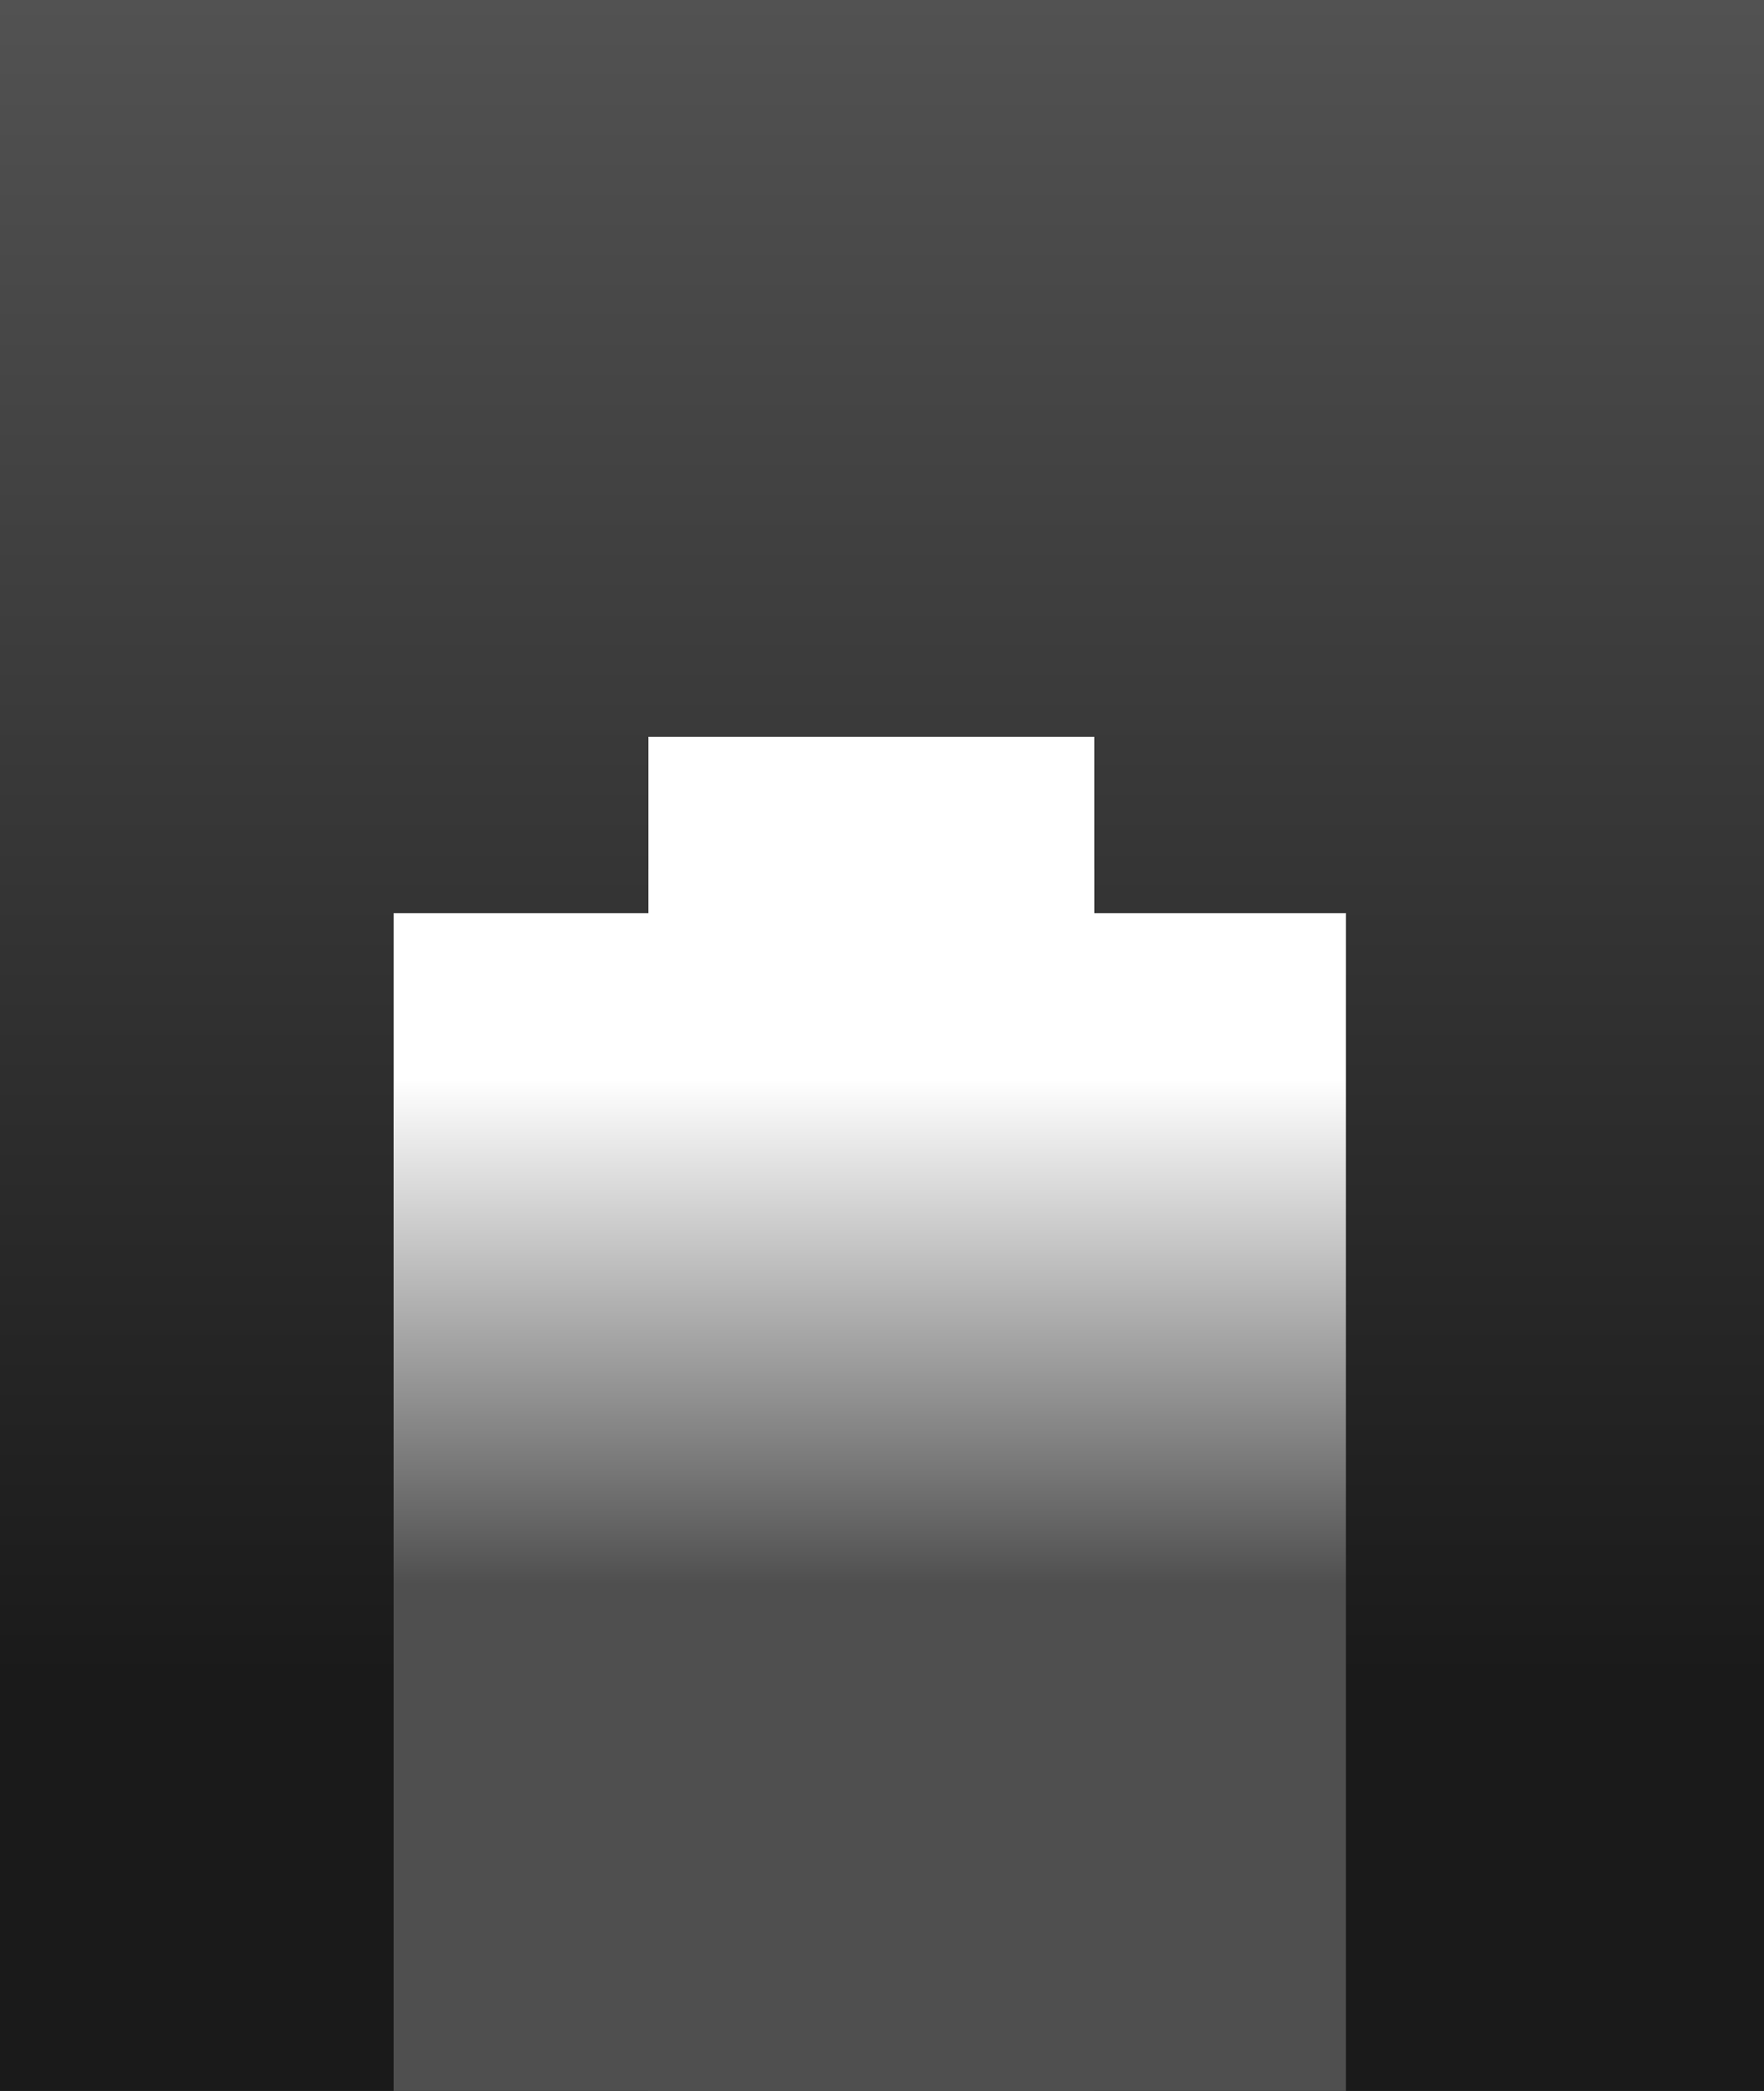 <?xml version="1.0" encoding="utf-8"?>
<!-- Generator: adobe Illustrator 16.0.2, SVG Export Plug-In . SVG Version: 6.00 Build 0)  -->
<!DOCTYPE svg PUBLIC "-//W3C//DTD SVG 1.1//EN" "http://www.w3.org/Graphics/SVG/1.1/DTD/svg11.dtd">
<svg version="1.1" xmlns="http://www.w3.org/2000/svg" xmlns:xlink="http://www.w3.org/1999/xlink" x="0" y="00" viewBox = "00 0 1080 1280"
>

<style>
	#a, #b, #c, #d {
	cursor: pointer;
	}
</style>

<defs>
<linearGradient id="D_body_1_" gradientUnits="userSpaceOnUse" x1="540" y1="492" x2="540" y2="1019">
	<stop  offset="0" style="stop-color:#999999"/>
	<stop  offset="1" style="stop-color:#1a1a1a"/>
</linearGradient>
<linearGradient id="a_body_1_" gradientUnits="userSpaceOnUse" x1="386" y1="581" x2="386" y2="1323">
	<stop  offset="0" style="stop-color:#808080"/>
	<stop  offset="1" style="stop-color:#333333"/>
</linearGradient>
<linearGradient id="sidepillar" gradientUnits="userSpaceOnUse" x1="693" y1="582" x2="693" y2="1330">
	<stop  offset="0" style="stop-color:#808080"/>
	<stop  offset="1" style="stop-color:#333333"/>
</linearGradient>
<linearGradient id="strokemaskgradient" gradientUnits = "userSpaceOnUse" x1="434" y1="351" x2="434" y2="970">
	<stop  offset="0" style="stop-color:#FFFFFF"/>
	<stop  offset="0.5" style="stop-color:#FFFFFF"/>
	<stop  offset="1" style="stop-color:#4F4F4F"/>
</linearGradient>

<linearGradient id="bggradient" gradientUnits="userSpaceOnUse" x1="540.169" y1="0" x2="540.169" y2="1911.668">
	<stop  offset="0" style="stop-color:#525252"/>
	<stop  offset="0.538" style="stop-color:#1A1A1A"/>
</linearGradient>

</defs>

<g id = "all">

<rect x="0" fill="url(#bggradient)" width="1080" height="1920"/>


<g id = "d" clip-path = "url(#maskd)">

<polygon id="d_body" fill="url(#D_body_1_)" points="656,554 540,488 424,554 424,1087 
	540,1021 655,1087"/>
<polygon id="d_top" opacity="0.4" fill="#FFFFFF" points="424,555 540,488 655,555 540,621 "/>
<polygon id="d_stroker" fill = "none" points="656,554 540,488 424,554 424,1087 
	540,1021 655,1087 " stroke = "#FFFFFF" stroke-width = "20" stroke-dasharray = "1600" stroke-dashoffset = "1600" mask = "url(#strokemaskd)"/>
</g>


<g id = "a" clip-path = "url(#maska)">

<polygon id="a_body" fill="url(#a_body_1_)" points="270,643 386,577 501,643 386,710
	386.288,1243 270,1176 " />
<polygon id="a_top" opacity="0.3" fill="#FFFFFF" points="270,643 386,577 501,643 386,710
	"/>
<polygon id="a_stroker" opacity = "100" fill = "none" points="270,643 386,577 501,643 386,710
	386.288,1243 270,1176 " stroke = "#34A849" stroke-width = "20" stroke-dasharray = "1600" stroke-dashoffset = "-1600" mask = "url(#strokemaska)"/>
</g>



<g id = "c" clip-path = "url(#maskc)">
<polygon id="c_body" fill="url(#sidepillar)" points="809,643 693,577 578,643 693,710
	693,1243 809,1176 "/>
<polygon id="C_top" opacity="0.2" fill="#FFFFFF" points="578,643 693,577 809,643 693,710"/>
<polygon id="c_stroker" fill = "none" points="809,643 693,577 578,643 693,710
	693,1243 809,1176 " stroke = "#F8A71A" stroke-width = "20" stroke-dasharray = "1600" stroke-dashoffset = "1600" mask = "url(#strokemaskc)" />
</g>

<g id = "b" clip-path = "url(#maskb)">
<polygon id="b_body" fill="url(#sidepillar)" points="655,732 539,666 424,732 424,1265
	539,1332 655,1265"/>
<polygon id="B_top" opacity="0.1" fill="#FFFFFF" points="424,732 540,666 655,732 540,799 "/>
<polygon id="b_stroker" fill = "none" points="655,732 539,666 424,732 424,1265
	539,1332 655,1265" stroke = "#0FA1C5" stroke-width = "20" stroke-dasharray = "1600" stroke-dashoffset = "-1600" mask = "url(#strokemaskb)"/>
</g>



<clipPath id = "maskd">
<polygon id="md" points="657,1095 540,1027 421,1095 421,549 540,481
	658,549 "/>
</clipPath>

<clipPath id = "maska">
<polygon id="ma" points="386,1251 268,1182 268,637 386,569 510,644 
	510,1251 "/>
</clipPath>

<clipPath id = "maskb">
<polygon id="mb" points="657,1270 539,1338 422,1270 422,727 540,660 
	657,727 "/>
</clipPath>

<clipPath id = "maskc">
<polygon id="mc" points="811,1182 693,1251 569,1251 569,643 693,569 
	811,637 "/>
</clipPath>



<g id = "themasks">
<mask id = "strokemaskd">
<rect x="397" y="451" fill="url(#strokemaskgradient)" width="273" height="800"/>
</mask>
<mask id = "strokemaska">
<rect x="241" y="559" fill="url(#strokemaskgradient)" width="292" height="800"/>
</mask>

<mask id = "strokemaskc">
<rect x="532" y="559" fill="url(#strokemaskgradient)" width="292" height="800"/>
</mask>

<mask id = "strokemaskb">
<rect x="397" y="532" fill="url(#strokemaskgradient)" width="273" height="800"/>
</mask>

</g>
</g>

</svg>





